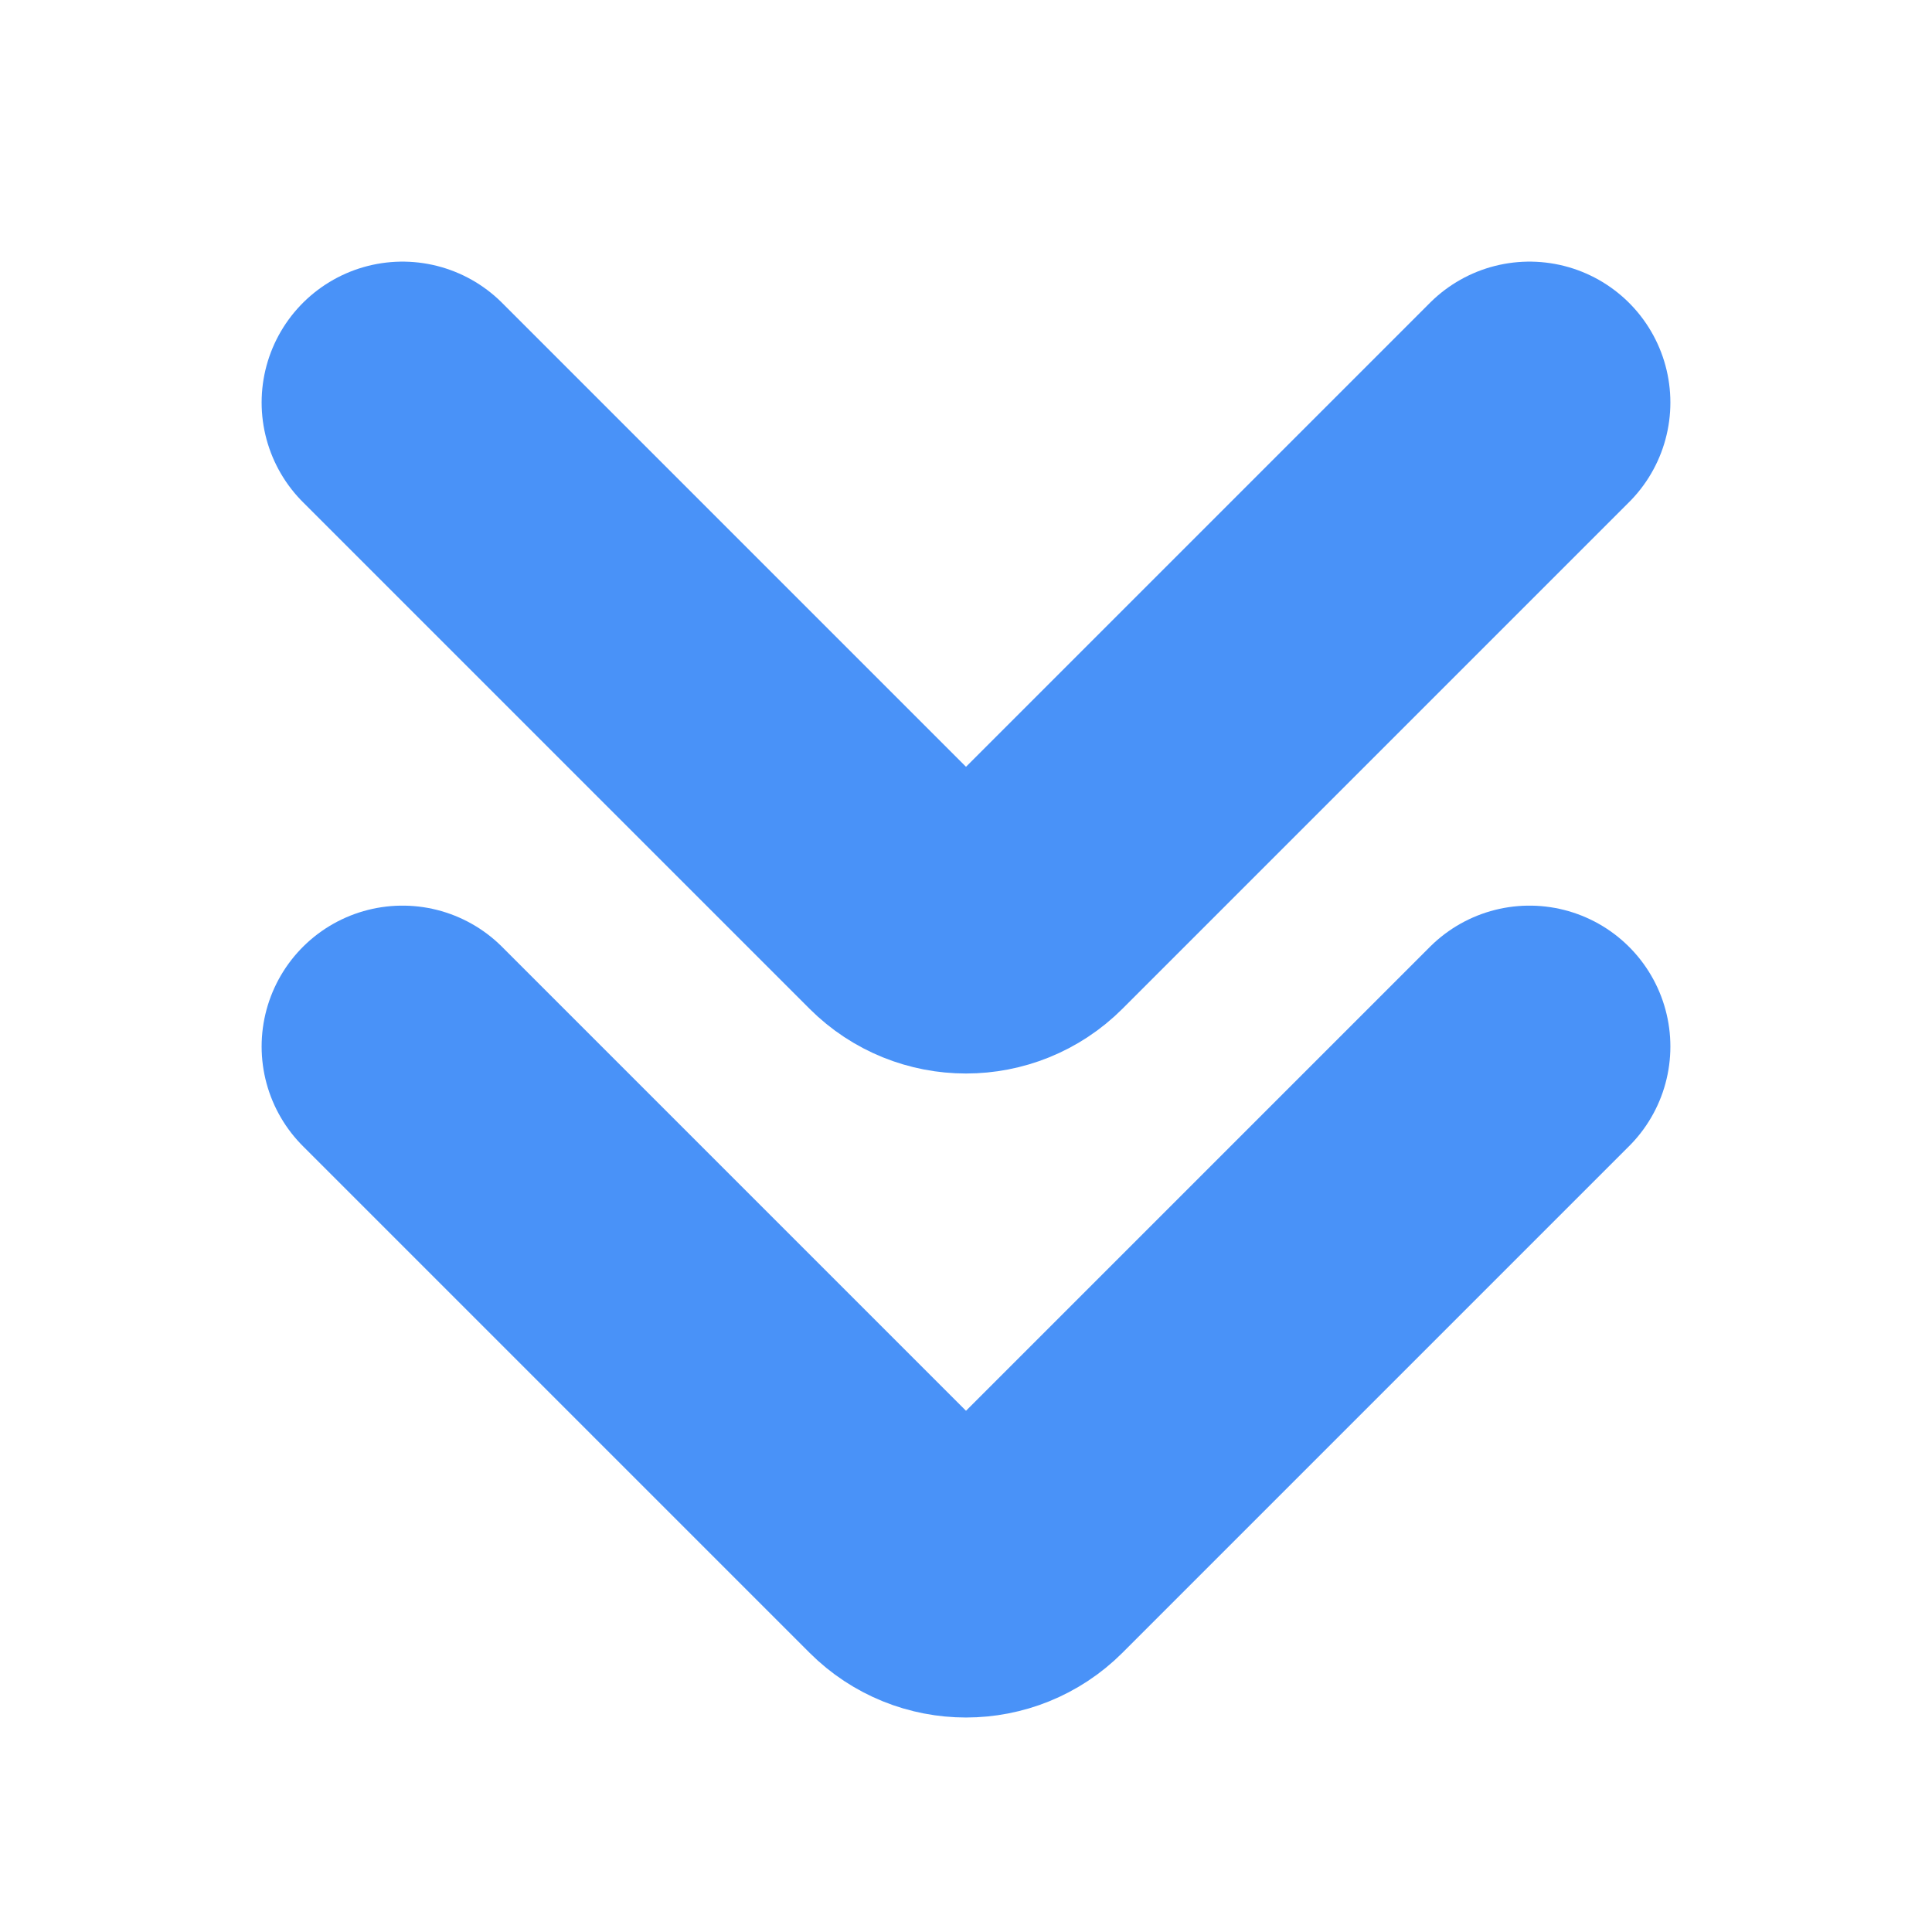 <?xml version="1.0" encoding="utf-8"?><!-- Uploaded to: SVG Repo, www.svgrepo.com, Generator: SVG Repo Mixer Tools -->
<svg width="800px" height="800px" viewBox="0 0 24 24" fill="none" xmlns="http://www.w3.org/2000/svg">
<path d="M19 5L12.707 11.293C12.317 11.683 11.683 11.683 11.293 11.293L5 5" stroke="#4992f8" stroke-width="3.5" stroke-linecap="round" stroke-linejoin="round"/>
<path d="M19 13L12.707 19.293C12.317 19.683 11.683 19.683 11.293 19.293L5 13" stroke="#4992f8" stroke-width="3.5" stroke-linecap="round" stroke-linejoin="round"/>
</svg>